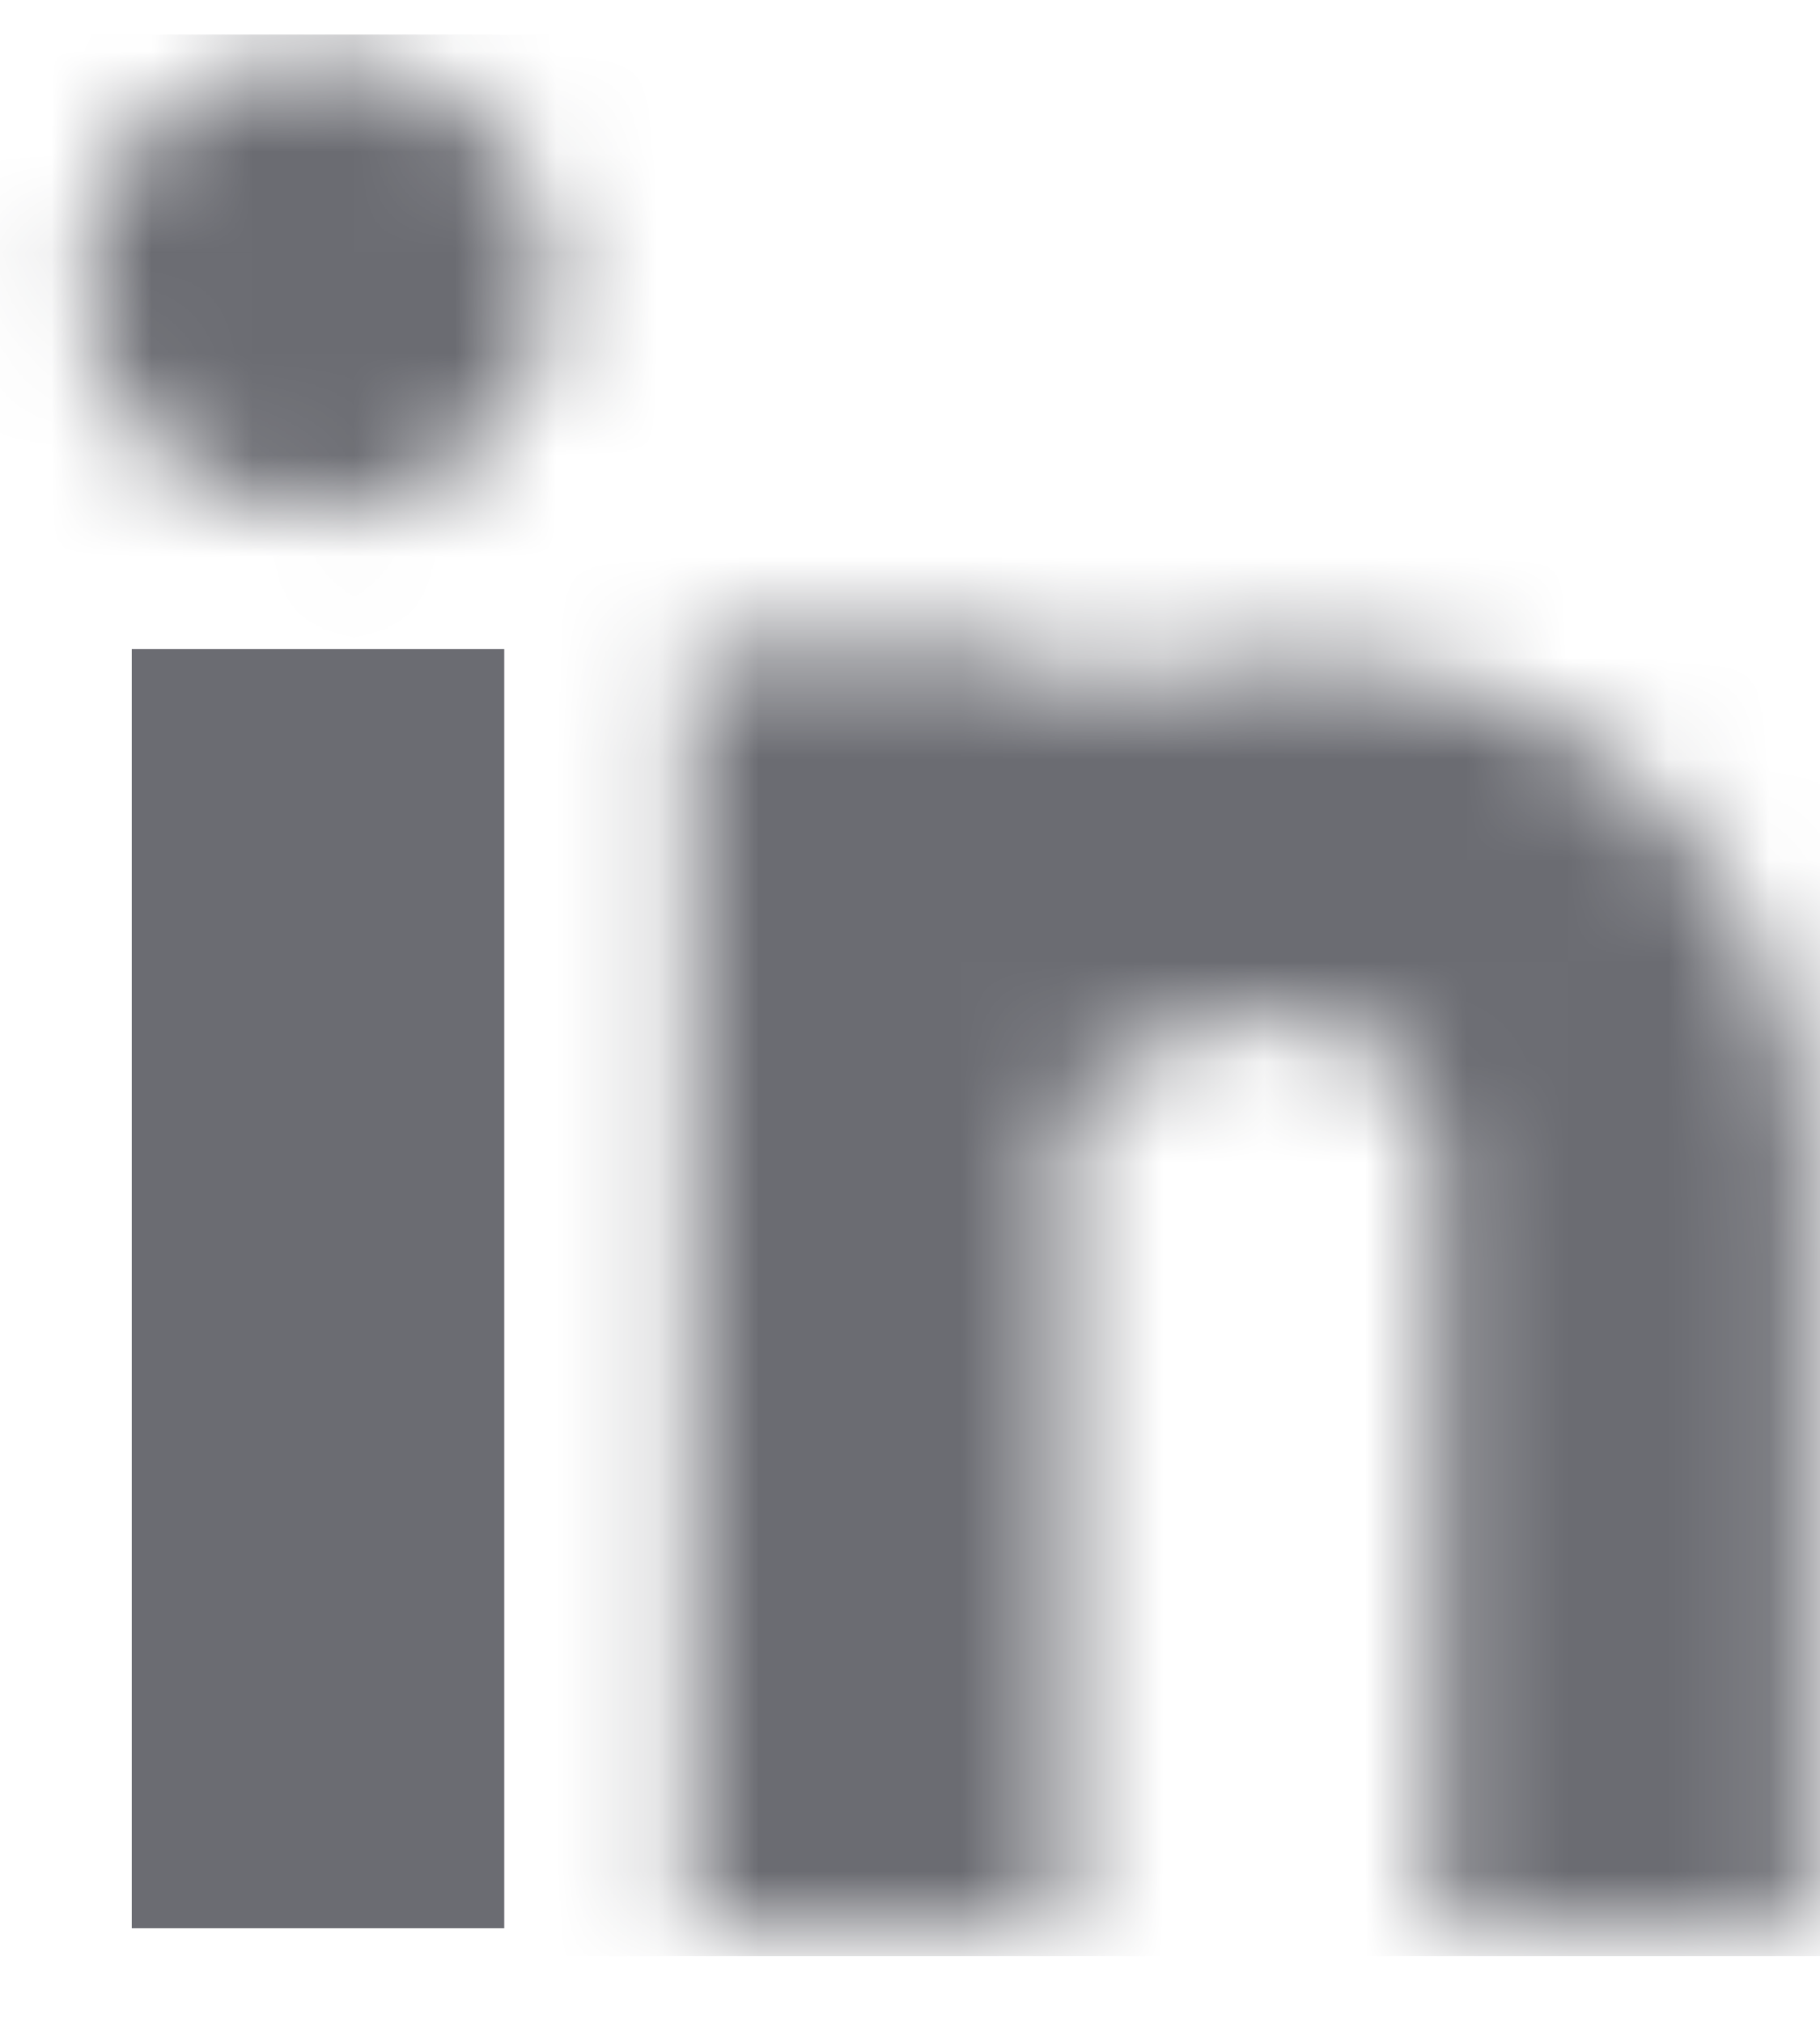 <svg width="18" height="20" viewBox="0 0 18 20" fill="none" xmlns="http://www.w3.org/2000/svg">
<g clip-path="url(#clip0_1_644)">
<path fill-rule="evenodd" clip-rule="evenodd" d="M1.303 19.065H4.987V6.417H1.303V19.065Z" fill="#6B6C72"/>
<mask id="mask0_1_644" style="mask-type:luminance" maskUnits="userSpaceOnUse" x="0" y="0" width="6" height="6">
<path d="M0.842 2.803C0.842 4.05 1.872 5.061 3.146 5.061C4.42 5.061 5.449 4.05 5.449 2.803C5.449 1.555 4.42 0.545 3.146 0.545C1.872 0.545 0.842 1.555 0.842 2.803Z" fill="#6B6C72"/>
</mask>
<g mask="url(#mask0_1_644)">
<path fill-rule="evenodd" clip-rule="evenodd" d="M-4.156 9.965H10.448V-4.359H-4.156V9.965Z" fill="#6B6C72"/>
</g>
<mask id="mask1_1_644" style="mask-type:luminance" maskUnits="userSpaceOnUse" x="6" y="6" width="12" height="14">
<path d="M6.83 6.417V19.065H10.515V10.977C10.515 10.977 11.814 9.524 13.565 10.291C14.082 10.588 14.199 11.024 14.199 11.386V19.065H17.883V11.386C17.883 9.726 16.825 7.938 15.368 7.138C13.995 6.383 11.972 6.319 10.515 6.972V6.417H6.83Z" fill="#6B6C72"/>
</mask>
<g mask="url(#mask1_1_644)">
<path fill-rule="evenodd" clip-rule="evenodd" d="M1.831 23.968H22.88V1.514H1.831V23.968Z" fill="#6B6C72"/>
</g>
</g>
<defs>
<clipPath id="clip0_1_644">
<rect width="18" height="19" fill="white" transform="translate(0 0.34)"/>
</clipPath>
</defs>
</svg>
